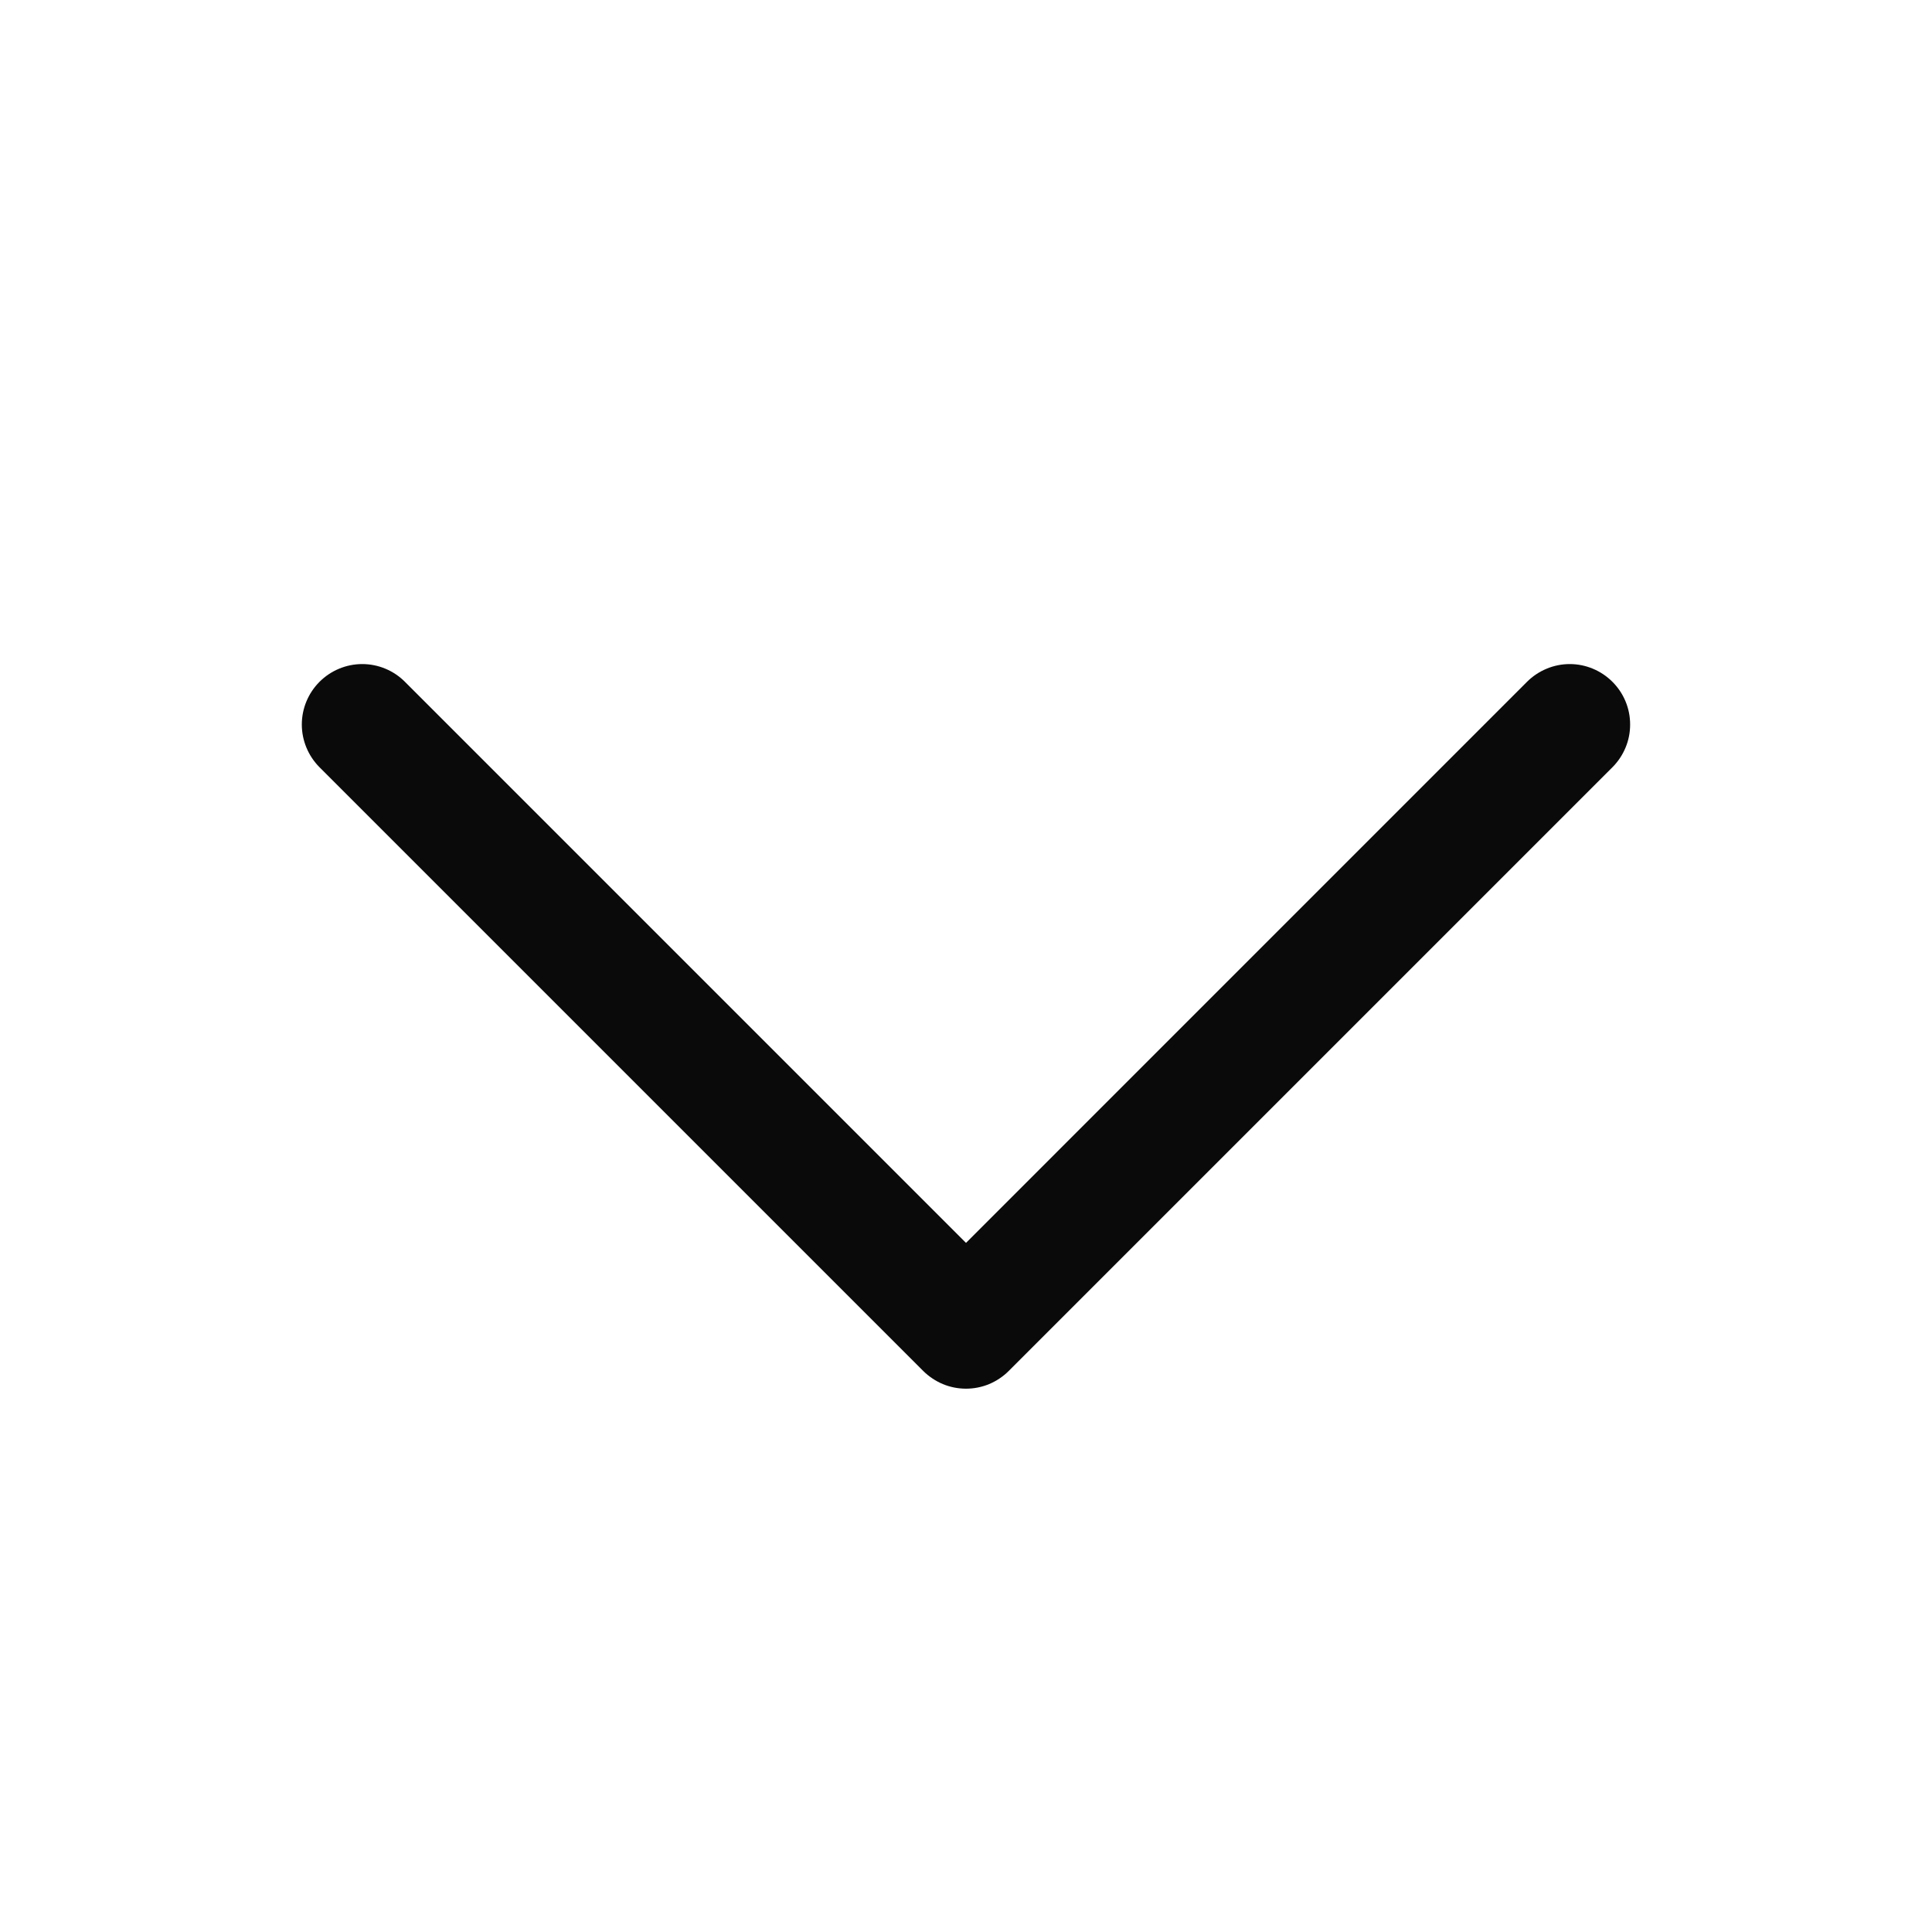 <svg width="32" height="32" viewBox="0 0 32 32" fill="none" xmlns="http://www.w3.org/2000/svg">
<path d="M26.707 12.708L16.707 22.708C16.615 22.8 16.504 22.874 16.383 22.925C16.262 22.975 16.131 23.001 16 23.001C15.868 23.001 15.738 22.975 15.617 22.925C15.496 22.874 15.385 22.8 15.292 22.708L5.292 12.708C5.105 12.52 4.999 12.265 4.999 12C4.999 11.735 5.105 11.48 5.292 11.293C5.48 11.105 5.735 10.999 6 10.999C6.265 10.999 6.52 11.105 6.707 11.293L16 20.586L25.292 11.293C25.385 11.2 25.496 11.126 25.617 11.076C25.738 11.025 25.869 10.999 26 10.999C26.131 10.999 26.261 11.025 26.383 11.076C26.504 11.126 26.614 11.2 26.707 11.293C26.8 11.386 26.874 11.496 26.924 11.617C26.975 11.739 27 11.869 27 12C27 12.132 26.975 12.262 26.924 12.383C26.874 12.504 26.8 12.615 26.707 12.708Z" fill="#0A0A0A"/>
</svg>

